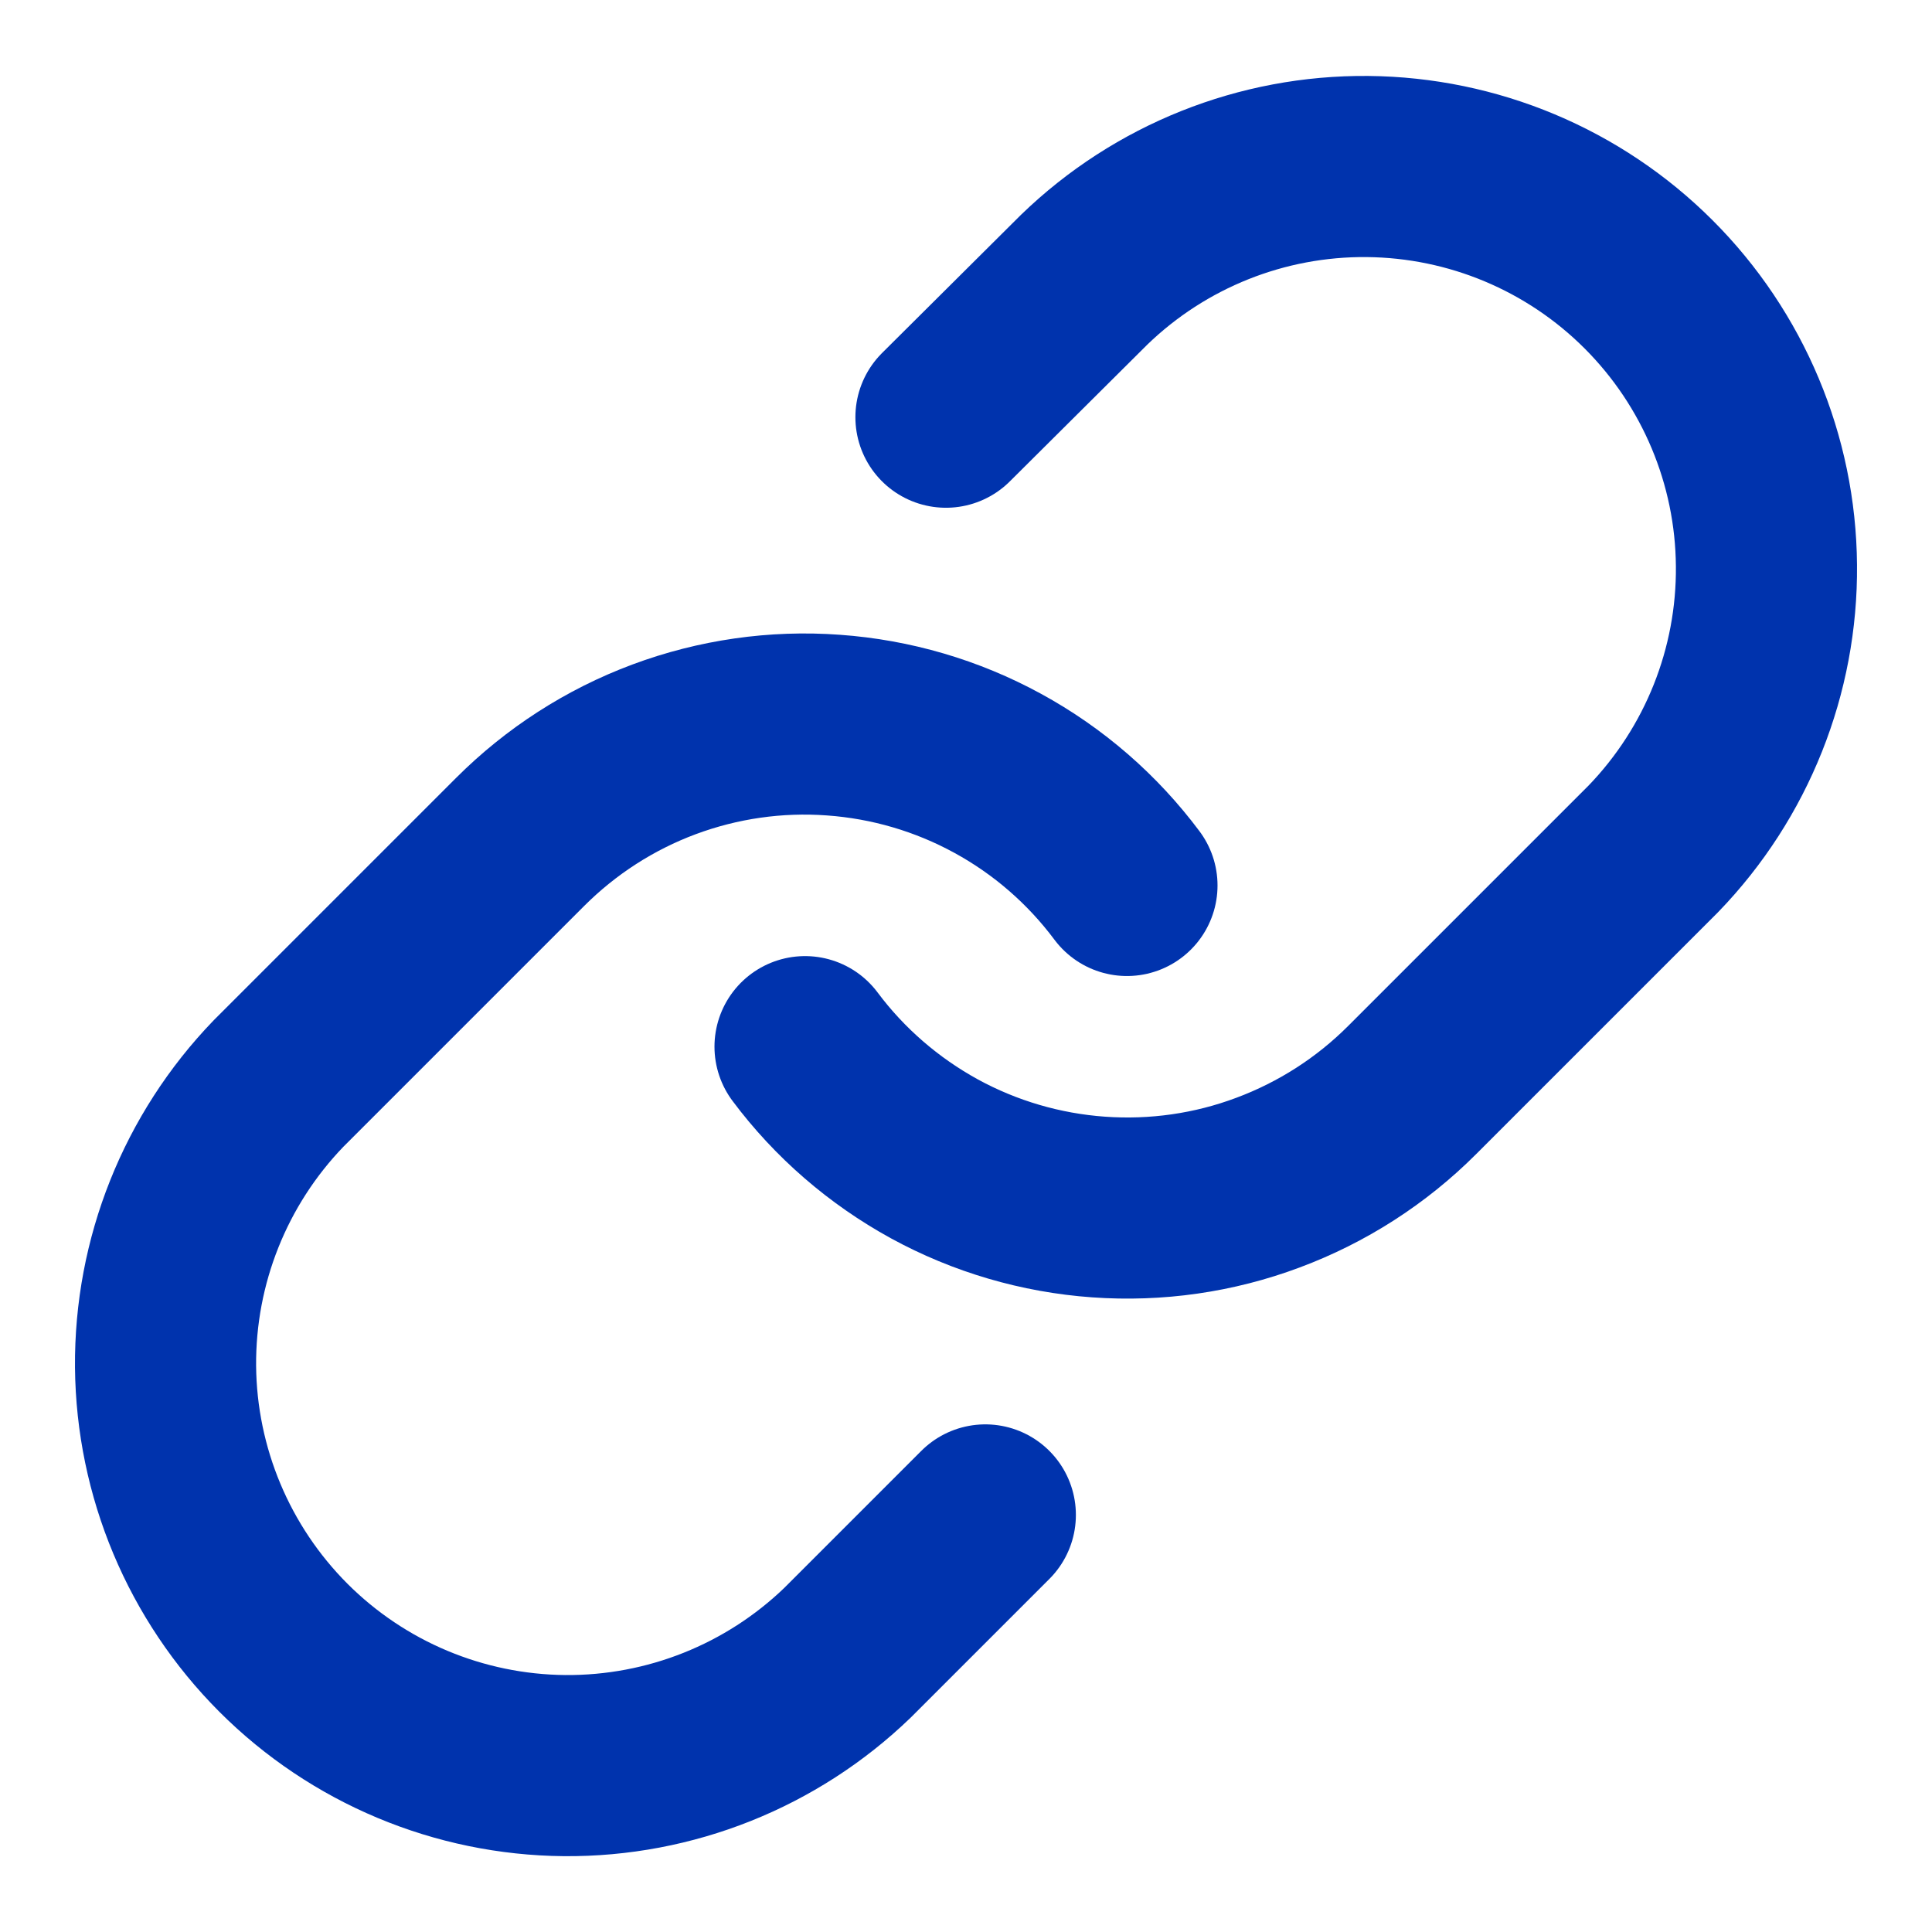 <svg width="16" height="16" viewBox="0 0 16 16" fill="none" xmlns="http://www.w3.org/2000/svg">
<g clip-path="url(#clip0_7825_77279)">
<path d="M6.667 8.668C6.953 9.051 7.319 9.367 7.738 9.597C8.157 9.826 8.621 9.962 9.098 9.996C9.575 10.03 10.053 9.962 10.501 9.794C10.949 9.627 11.356 9.366 11.694 9.028L13.694 7.028C14.301 6.399 14.637 5.557 14.629 4.683C14.622 3.809 14.271 2.973 13.653 2.355C13.035 1.737 12.199 1.387 11.325 1.379C10.451 1.371 9.609 1.707 8.98 2.315L7.834 3.455" stroke="#0033AD" stroke-width="1.5" stroke-linecap="round" stroke-linejoin="round"/>
<path d="M9.333 7.333C9.047 6.95 8.682 6.633 8.262 6.404C7.843 6.175 7.379 6.039 6.902 6.005C6.426 5.97 5.947 6.039 5.499 6.206C5.051 6.373 4.645 6.635 4.307 6.973L2.307 8.973C1.7 9.602 1.364 10.444 1.371 11.318C1.379 12.191 1.729 13.027 2.347 13.646C2.965 14.264 3.801 14.614 4.675 14.622C5.549 14.629 6.391 14.293 7.02 13.686L8.16 12.546" stroke="#0033AD" stroke-width="1.5" stroke-linecap="round" stroke-linejoin="round"/>
</g>
<defs>
<clipPath id="clip0_7825_77279">
<rect width="16" height="16" fill="white"/>
</clipPath>
</defs>
</svg>
